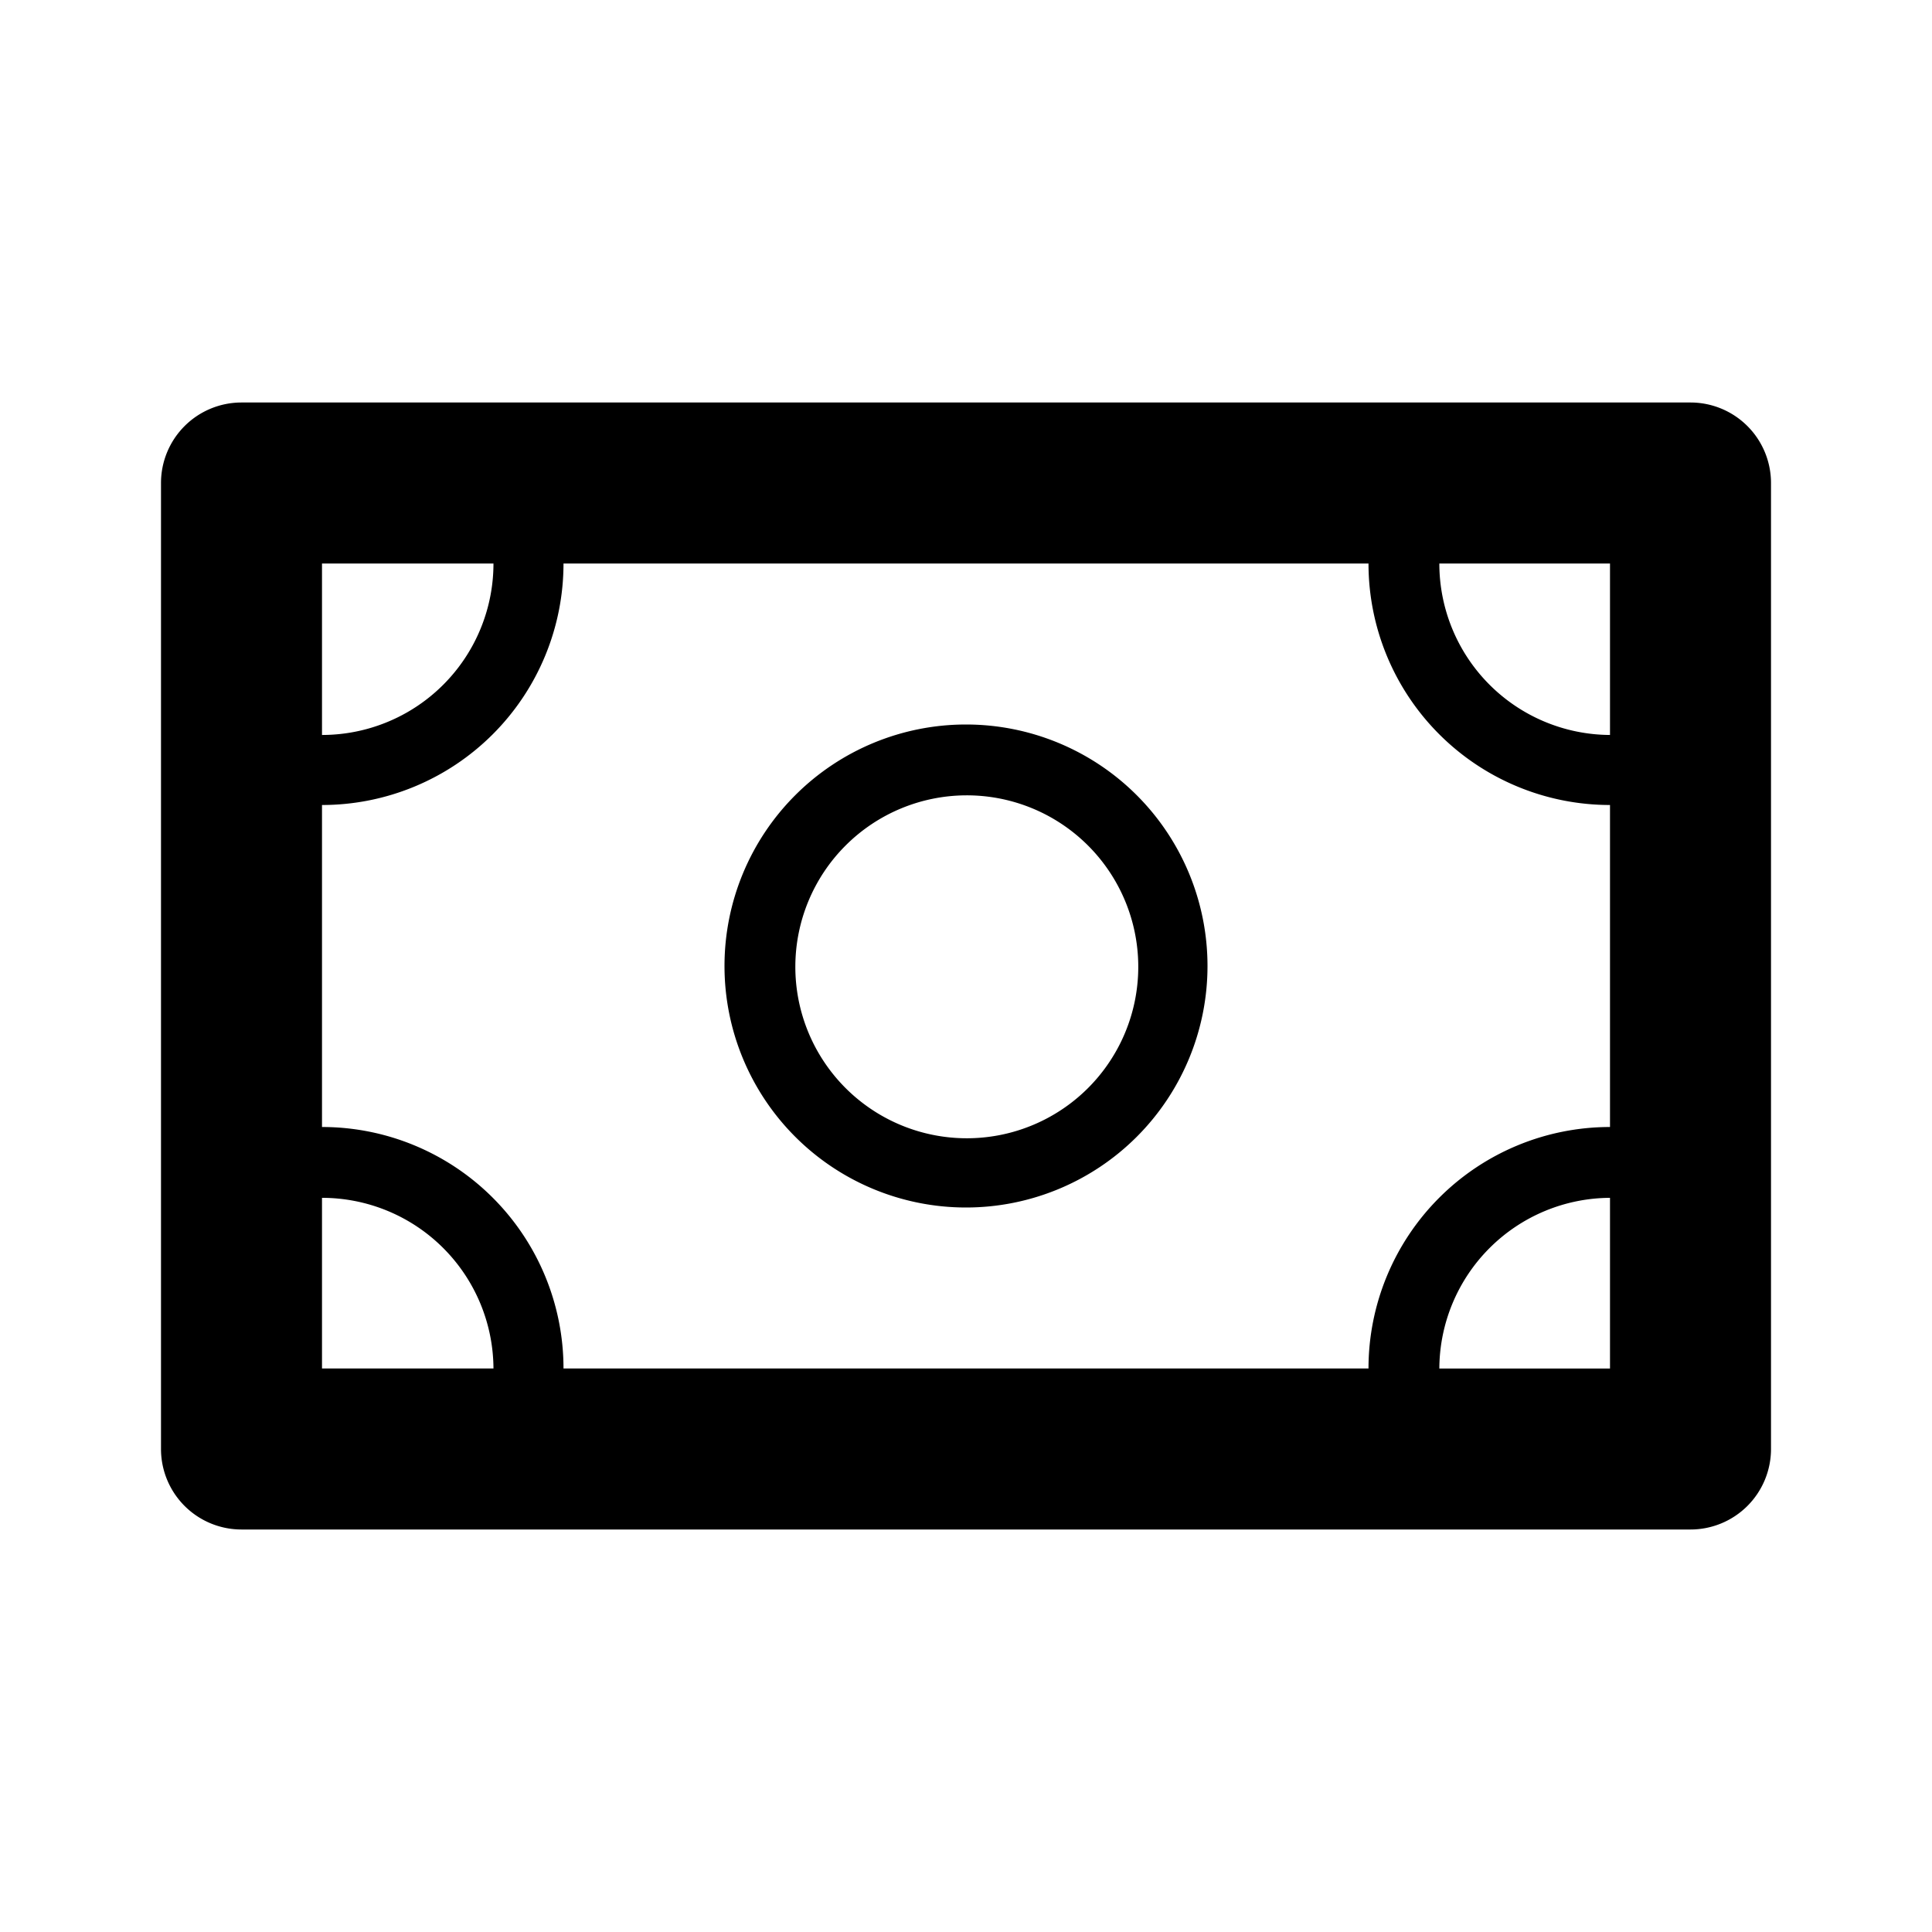 <svg xmlns="http://www.w3.org/2000/svg" viewBox="0 0 24 24" data-supported-dps="24x24" fill="currentColor" width="24" height="24" focusable="false">
  <path d="M12 9.88A2.13 2.13 0 119.88 12 2.13 2.13 0 0112 9.88M12 9a3 3 0 103 3 3 3 0 00-3-3zm9-4H3a1 1 0 00-1 1v12a1 1 0 001 1h18a1 1 0 001-1V6a1 1 0 00-1-1zM4 7h2.13A2.13 2.13 0 014 9.13V7zm0 10v-2.12A2.13 2.13 0 016.13 17H4zm16 0h-2.12A2.13 2.13 0 0120 14.88V17zm0-3a3 3 0 00-3 3H7a3 3 0 00-3-3v-4a3 3 0 003-3h10a3 3 0 003 3v4zm0-4.87A2.13 2.13 0 0117.88 7H20v2.13z"></path>
</svg>